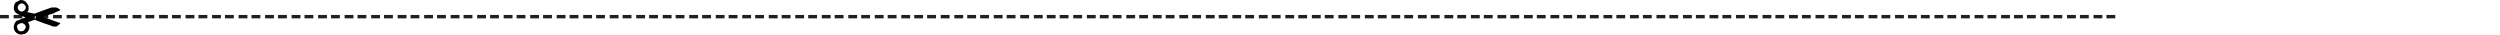 <?xml version="1.0" encoding="utf-8"?>
<!-- Generator: Adobe Illustrator 25.2.1, SVG Export Plug-In . SVG Version: 6.00 Build 0)  -->
<svg version="1.1" id="Layer_3" xmlns="http://www.w3.org/2000/svg" xmlns:xlink="http://www.w3.org/1999/xlink" x="0px" y="0px"
	 viewBox="0 0 367.8 5.1" style="enable-background:new 0 0 367.8 5.1;" xml:space="preserve">
<style type="text/css">
	.st0{fill:#231F20;}
</style>
<rect y="2.2" class="st0" width="1.3" height="0.5"/>
<rect x="2" y="2.2" class="st0" width="1.3" height="0.5"/>
<rect x="3.9" y="2.2" class="st0" width="1.3" height="0.5"/>
<rect x="5.8" y="2.2" class="st0" width="1.3" height="0.5"/>
<rect x="7.8" y="2.2" class="st0" width="1.3" height="0.5"/>
<rect x="9.8" y="2.2" class="st0" width="1.3" height="0.5"/>
<rect x="11.7" y="2.2" class="st0" width="1.3" height="0.5"/>
<rect x="13.6" y="2.2" class="st0" width="1.3" height="0.5"/>
<rect x="15.6" y="2.2" class="st0" width="1.3" height="0.5"/>
<rect x="17.5" y="2.2" class="st0" width="1.3" height="0.5"/>
<rect x="19.5" y="2.2" class="st0" width="1.3" height="0.5"/>
<rect x="21.4" y="2.2" class="st0" width="1.3" height="0.5"/>
<rect x="23.4" y="2.2" class="st0" width="1.3" height="0.5"/>
<rect x="25.3" y="2.2" class="st0" width="1.3" height="0.5"/>
<rect x="27.3" y="2.2" class="st0" width="1.3" height="0.5"/>
<rect x="29.2" y="2.2" class="st0" width="1.3" height="0.5"/>
<rect x="31.2" y="2.2" class="st0" width="1.3" height="0.5"/>
<rect x="33.1" y="2.2" class="st0" width="1.3" height="0.5"/>
<rect x="35.1" y="2.2" class="st0" width="1.3" height="0.5"/>
<rect x="37" y="2.2" class="st0" width="1.3" height="0.5"/>
<rect x="39" y="2.2" class="st0" width="1.3" height="0.5"/>
<rect x="40.9" y="2.2" class="st0" width="1.3" height="0.5"/>
<rect x="42.9" y="2.2" class="st0" width="1.3" height="0.5"/>
<rect x="44.8" y="2.2" class="st0" width="1.3" height="0.5"/>
<rect x="46.8" y="2.2" class="st0" width="1.3" height="0.5"/>
<rect x="48.7" y="2.2" class="st0" width="1.3" height="0.5"/>
<rect x="50.7" y="2.2" class="st0" width="1.3" height="0.5"/>
<rect x="52.6" y="2.2" class="st0" width="1.3" height="0.5"/>
<rect x="54.6" y="2.2" class="st0" width="1.3" height="0.5"/>
<rect x="56.5" y="2.2" class="st0" width="1.3" height="0.5"/>
<rect x="58.5" y="2.2" class="st0" width="1.3" height="0.5"/>
<rect x="60.4" y="2.2" class="st0" width="1.3" height="0.5"/>
<rect x="62.4" y="2.2" class="st0" width="1.3" height="0.5"/>
<rect x="64.3" y="2.2" class="st0" width="1.3" height="0.5"/>
<rect x="66.3" y="2.2" class="st0" width="1.3" height="0.5"/>
<rect x="68.2" y="2.2" class="st0" width="1.3" height="0.5"/>
<rect x="70.2" y="2.2" class="st0" width="1.3" height="0.5"/>
<rect x="72.1" y="2.2" class="st0" width="1.3" height="0.5"/>
<rect x="74.1" y="2.2" class="st0" width="1.3" height="0.5"/>
<rect x="76" y="2.2" class="st0" width="1.3" height="0.5"/>
<rect x="78" y="2.2" class="st0" width="1.3" height="0.5"/>
<rect x="79.9" y="2.2" class="st0" width="1.3" height="0.5"/>
<rect x="81.9" y="2.2" class="st0" width="1.3" height="0.5"/>
<rect x="83.8" y="2.2" class="st0" width="1.3" height="0.5"/>
<rect x="85.8" y="2.2" class="st0" width="1.3" height="0.5"/>
<rect x="87.7" y="2.2" class="st0" width="1.3" height="0.5"/>
<rect x="89.7" y="2.2" class="st0" width="1.3" height="0.5"/>
<rect x="91.6" y="2.2" class="st0" width="1.3" height="0.5"/>
<rect x="93.6" y="2.2" class="st0" width="1.3" height="0.5"/>
<rect x="95.5" y="2.2" class="st0" width="1.3" height="0.5"/>
<rect x="97.5" y="2.2" class="st0" width="1.3" height="0.5"/>
<rect x="99.4" y="2.2" class="st0" width="1.3" height="0.5"/>
<rect x="101.4" y="2.2" class="st0" width="1.3" height="0.5"/>
<rect x="103.3" y="2.2" class="st0" width="1.3" height="0.5"/>
<rect x="105.3" y="2.2" class="st0" width="1.3" height="0.5"/>
<rect x="107.2" y="2.2" class="st0" width="1.3" height="0.5"/>
<rect x="109.2" y="2.2" class="st0" width="1.3" height="0.5"/>
<rect x="111.1" y="2.2" class="st0" width="1.3" height="0.5"/>
<rect x="113.1" y="2.2" class="st0" width="1.3" height="0.5"/>
<rect x="115" y="2.2" class="st0" width="1.3" height="0.5"/>
<rect x="117" y="2.2" class="st0" width="1.3" height="0.5"/>
<rect x="118.9" y="2.2" class="st0" width="1.3" height="0.5"/>
<rect x="120.9" y="2.2" class="st0" width="1.3" height="0.5"/>
<rect x="122.8" y="2.2" class="st0" width="1.3" height="0.5"/>
<rect x="124.8" y="2.2" class="st0" width="1.3" height="0.5"/>
<rect x="126.7" y="2.2" class="st0" width="1.3" height="0.5"/>
<rect x="128.7" y="2.2" class="st0" width="1.3" height="0.5"/>
<rect x="130.6" y="2.2" class="st0" width="1.3" height="0.5"/>
<rect x="132.6" y="2.2" class="st0" width="1.3" height="0.5"/>
<rect x="134.5" y="2.2" class="st0" width="1.3" height="0.5"/>
<rect x="136.4" y="2.2" class="st0" width="1.3" height="0.5"/>
<rect x="138.4" y="2.2" class="st0" width="1.3" height="0.5"/>
<rect x="140.4" y="2.2" class="st0" width="1.3" height="0.5"/>
<rect x="142.3" y="2.2" class="st0" width="1.3" height="0.5"/>
<rect x="144.2" y="2.2" class="st0" width="1.3" height="0.5"/>
<rect x="146.2" y="2.2" class="st0" width="1.3" height="0.5"/>
<rect x="148.1" y="2.2" class="st0" width="1.3" height="0.5"/>
<rect x="150.1" y="2.2" class="st0" width="1.3" height="0.5"/>
<rect x="152.1" y="2.2" class="st0" width="1.3" height="0.5"/>
<rect x="154" y="2.2" class="st0" width="1.3" height="0.5"/>
<rect x="155.9" y="2.2" class="st0" width="1.3" height="0.5"/>
<rect x="157.9" y="2.2" class="st0" width="1.3" height="0.5"/>
<rect x="159.9" y="2.2" class="st0" width="1.3" height="0.5"/>
<rect x="161.8" y="2.2" class="st0" width="1.3" height="0.5"/>
<rect x="163.7" y="2.2" class="st0" width="1.3" height="0.5"/>
<rect x="165.7" y="2.2" class="st0" width="1.3" height="0.5"/>
<rect x="167.6" y="2.2" class="st0" width="1.3" height="0.5"/>
<rect x="169.6" y="2.2" class="st0" width="1.3" height="0.5"/>
<rect x="171.5" y="2.2" class="st0" width="1.3" height="0.5"/>
<rect x="173.5" y="2.2" class="st0" width="1.3" height="0.5"/>
<rect x="175.4" y="2.2" class="st0" width="1.3" height="0.5"/>
<rect x="177.4" y="2.2" class="st0" width="1.3" height="0.5"/>
<rect x="179.3" y="2.2" class="st0" width="1.3" height="0.5"/>
<rect x="181.3" y="2.2" class="st0" width="1.3" height="0.5"/>
<rect x="183.2" y="2.2" class="st0" width="1.3" height="0.5"/>
<rect x="185.2" y="2.2" class="st0" width="1.3" height="0.5"/>
<rect x="187.1" y="2.2" class="st0" width="1.3" height="0.5"/>
<rect x="189.1" y="2.2" class="st0" width="1.3" height="0.5"/>
<rect x="191" y="2.2" class="st0" width="1.3" height="0.5"/>
<rect x="193" y="2.2" class="st0" width="1.3" height="0.5"/>
<rect x="194.9" y="2.2" class="st0" width="1.3" height="0.5"/>
<rect x="196.9" y="2.2" class="st0" width="1.3" height="0.5"/>
<rect x="198.8" y="2.2" class="st0" width="1.3" height="0.5"/>
<rect x="200.8" y="2.2" class="st0" width="1.3" height="0.5"/>
<rect x="202.7" y="2.2" class="st0" width="1.3" height="0.5"/>
<rect x="204.7" y="2.2" class="st0" width="1.3" height="0.5"/>
<rect x="206.6" y="2.2" class="st0" width="1.3" height="0.5"/>
<rect x="208.6" y="2.2" class="st0" width="1.3" height="0.5"/>
<rect x="210.5" y="2.2" class="st0" width="1.3" height="0.5"/>
<rect x="212.5" y="2.2" class="st0" width="1.3" height="0.5"/>
<rect x="214.4" y="2.2" class="st0" width="1.3" height="0.5"/>
<rect x="216.4" y="2.2" class="st0" width="1.3" height="0.5"/>
<rect x="218.3" y="2.2" class="st0" width="1.3" height="0.5"/>
<rect x="220.3" y="2.2" class="st0" width="1.3" height="0.5"/>
<rect x="222.2" y="2.2" class="st0" width="1.3" height="0.5"/>
<rect x="224.2" y="2.2" class="st0" width="1.3" height="0.5"/>
<rect x="226.1" y="2.2" class="st0" width="1.3" height="0.5"/>
<rect x="228.1" y="2.2" class="st0" width="1.3" height="0.5"/>
<rect x="230" y="2.2" class="st0" width="1.3" height="0.5"/>
<rect x="232" y="2.2" class="st0" width="1.3" height="0.5"/>
<rect x="233.9" y="2.2" class="st0" width="1.3" height="0.5"/>
<rect x="235.9" y="2.2" class="st0" width="1.3" height="0.5"/>
<rect x="237.8" y="2.2" class="st0" width="1.3" height="0.5"/>
<rect x="239.8" y="2.2" class="st0" width="1.3" height="0.5"/>
<rect x="241.7" y="2.2" class="st0" width="1.3" height="0.5"/>
<rect x="243.7" y="2.2" class="st0" width="1.3" height="0.5"/>
<rect x="245.6" y="2.2" class="st0" width="1.3" height="0.5"/>
<rect x="247.6" y="2.2" class="st0" width="1.3" height="0.5"/>
<rect x="249.5" y="2.2" class="st0" width="1.3" height="0.5"/>
<rect x="251.5" y="2.2" class="st0" width="1.3" height="0.5"/>
<rect x="253.4" y="2.2" class="st0" width="1.3" height="0.5"/>
<rect x="255.4" y="2.2" class="st0" width="1.3" height="0.5"/>
<rect x="257.3" y="2.2" class="st0" width="1.3" height="0.5"/>
<rect x="259.3" y="2.2" class="st0" width="1.3" height="0.5"/>
<rect x="261.2" y="2.2" class="st0" width="1.3" height="0.5"/>
<rect x="263.2" y="2.2" class="st0" width="1.3" height="0.5"/>
<rect x="265.1" y="2.2" class="st0" width="1.3" height="0.5"/>
<rect x="267.1" y="2.2" class="st0" width="1.3" height="0.5"/>
<rect x="269" y="2.2" class="st0" width="1.3" height="0.5"/>
<rect x="271" y="2.2" class="st0" width="1.3" height="0.5"/>
<rect x="272.9" y="2.2" class="st0" width="1.3" height="0.5"/>
<rect x="274.9" y="2.2" class="st0" width="1.3" height="0.5"/>
<rect x="276.8" y="2.2" class="st0" width="1.3" height="0.5"/>
<rect x="278.8" y="2.2" class="st0" width="1.3" height="0.5"/>
<rect x="280.7" y="2.2" class="st0" width="1.3" height="0.5"/>
<rect x="282.6" y="2.2" class="st0" width="1.3" height="0.5"/>
<rect x="284.6" y="2.2" class="st0" width="1.3" height="0.5"/>
<rect x="286.5" y="2.2" class="st0" width="1.3" height="0.5"/>
<rect x="288.5" y="2.2" class="st0" width="1.3" height="0.5"/>
<rect x="290.5" y="2.2" class="st0" width="1.3" height="0.5"/>
<rect x="292.4" y="2.2" class="st0" width="1.3" height="0.5"/>
<rect x="294.4" y="2.2" class="st0" width="1.3" height="0.5"/>
<rect x="296.3" y="2.2" class="st0" width="1.3" height="0.5"/>
<rect x="298.2" y="2.2" class="st0" width="1.3" height="0.5"/>
<rect x="300.2" y="2.2" class="st0" width="1.3" height="0.5"/>
<rect x="302.1" y="2.2" class="st0" width="1.3" height="0.5"/>
<rect x="304.1" y="2.2" class="st0" width="1.3" height="0.5"/>
<rect x="306" y="2.2" class="st0" width="1.3" height="0.5"/>
<rect x="308" y="2.2" class="st0" width="1.3" height="0.5"/>
<rect x="309.9" y="2.2" class="st0" width="1.3" height="0.5"/>
<g id="mMAicB.tif">
	<path d="M6.3,2.5L6.3,2.5l0.9,0.3l1.1,0.4l0.6,0.2l0,0C8.7,3.6,8.5,3.8,8.3,3.9c-0.2,0-0.4,0-0.5,0L7.3,3.7L6.4,3.4L5.6,3.1
		L5.1,2.9l0,0L4.3,3.2L4.1,3.3l0,0l0.1,0.1c0.3,0.5,0.1,1.2-0.4,1.5C3.7,5,3.6,5,3.5,5C3,5.2,2.5,5,2.2,4.6C1.9,4.2,2,3.5,2.4,3.1
		C2.5,3,2.6,3,2.7,3l0.4-0.2l0.6-0.2h0.1l0,0L2.9,2.2c-0.1,0-0.2-0.1-0.4-0.2C2,1.7,1.9,1.1,2.2,0.5c0-0.1,0.1-0.1,0.2-0.2
		C2.6,0.2,2.8,0.1,3,0C3.4,0,3.7,0.1,3.9,0.4c0.1,0.1,0.2,0.3,0.3,0.5c0,0.1,0,0.3,0,0.5c0,0.1-0.1,0.3-0.2,0.4l0,0h0.1L5,2H5h0.1
		l0.8-0.3L7,1.3l0.6-0.2c0.2,0,0.4,0,0.6,0c0.2,0,0.5,0.2,0.6,0.3l0.1,0.1l0,0L8.4,1.7L7.8,2L7.1,2.2L6.5,2.4L6.3,2.5L6.3,2.5
		L6.3,2.5z M3.8,4c0-0.3-0.3-0.6-0.6-0.6c-0.3,0-0.7,0.2-0.7,0.5c0,0.3,0.2,0.7,0.5,0.7c0.1,0,0.1,0,0.2,0C3.5,4.6,3.7,4.3,3.8,4
		L3.8,4z M3.8,1.1c0-0.3-0.3-0.6-0.6-0.6c-0.3,0-0.6,0.3-0.6,0.6c0,0.3,0.3,0.6,0.6,0.6l0,0C3.5,1.7,3.8,1.4,3.8,1.1z M5.3,2.5
		c0-0.1-0.1-0.2-0.2-0.2c0,0,0,0,0,0C5,2.3,4.9,2.4,4.9,2.5c0,0,0,0,0,0c0,0.1,0.1,0.2,0.2,0.2C5.2,2.8,5.3,2.7,5.3,2.5z"/>
</g>
</svg>
